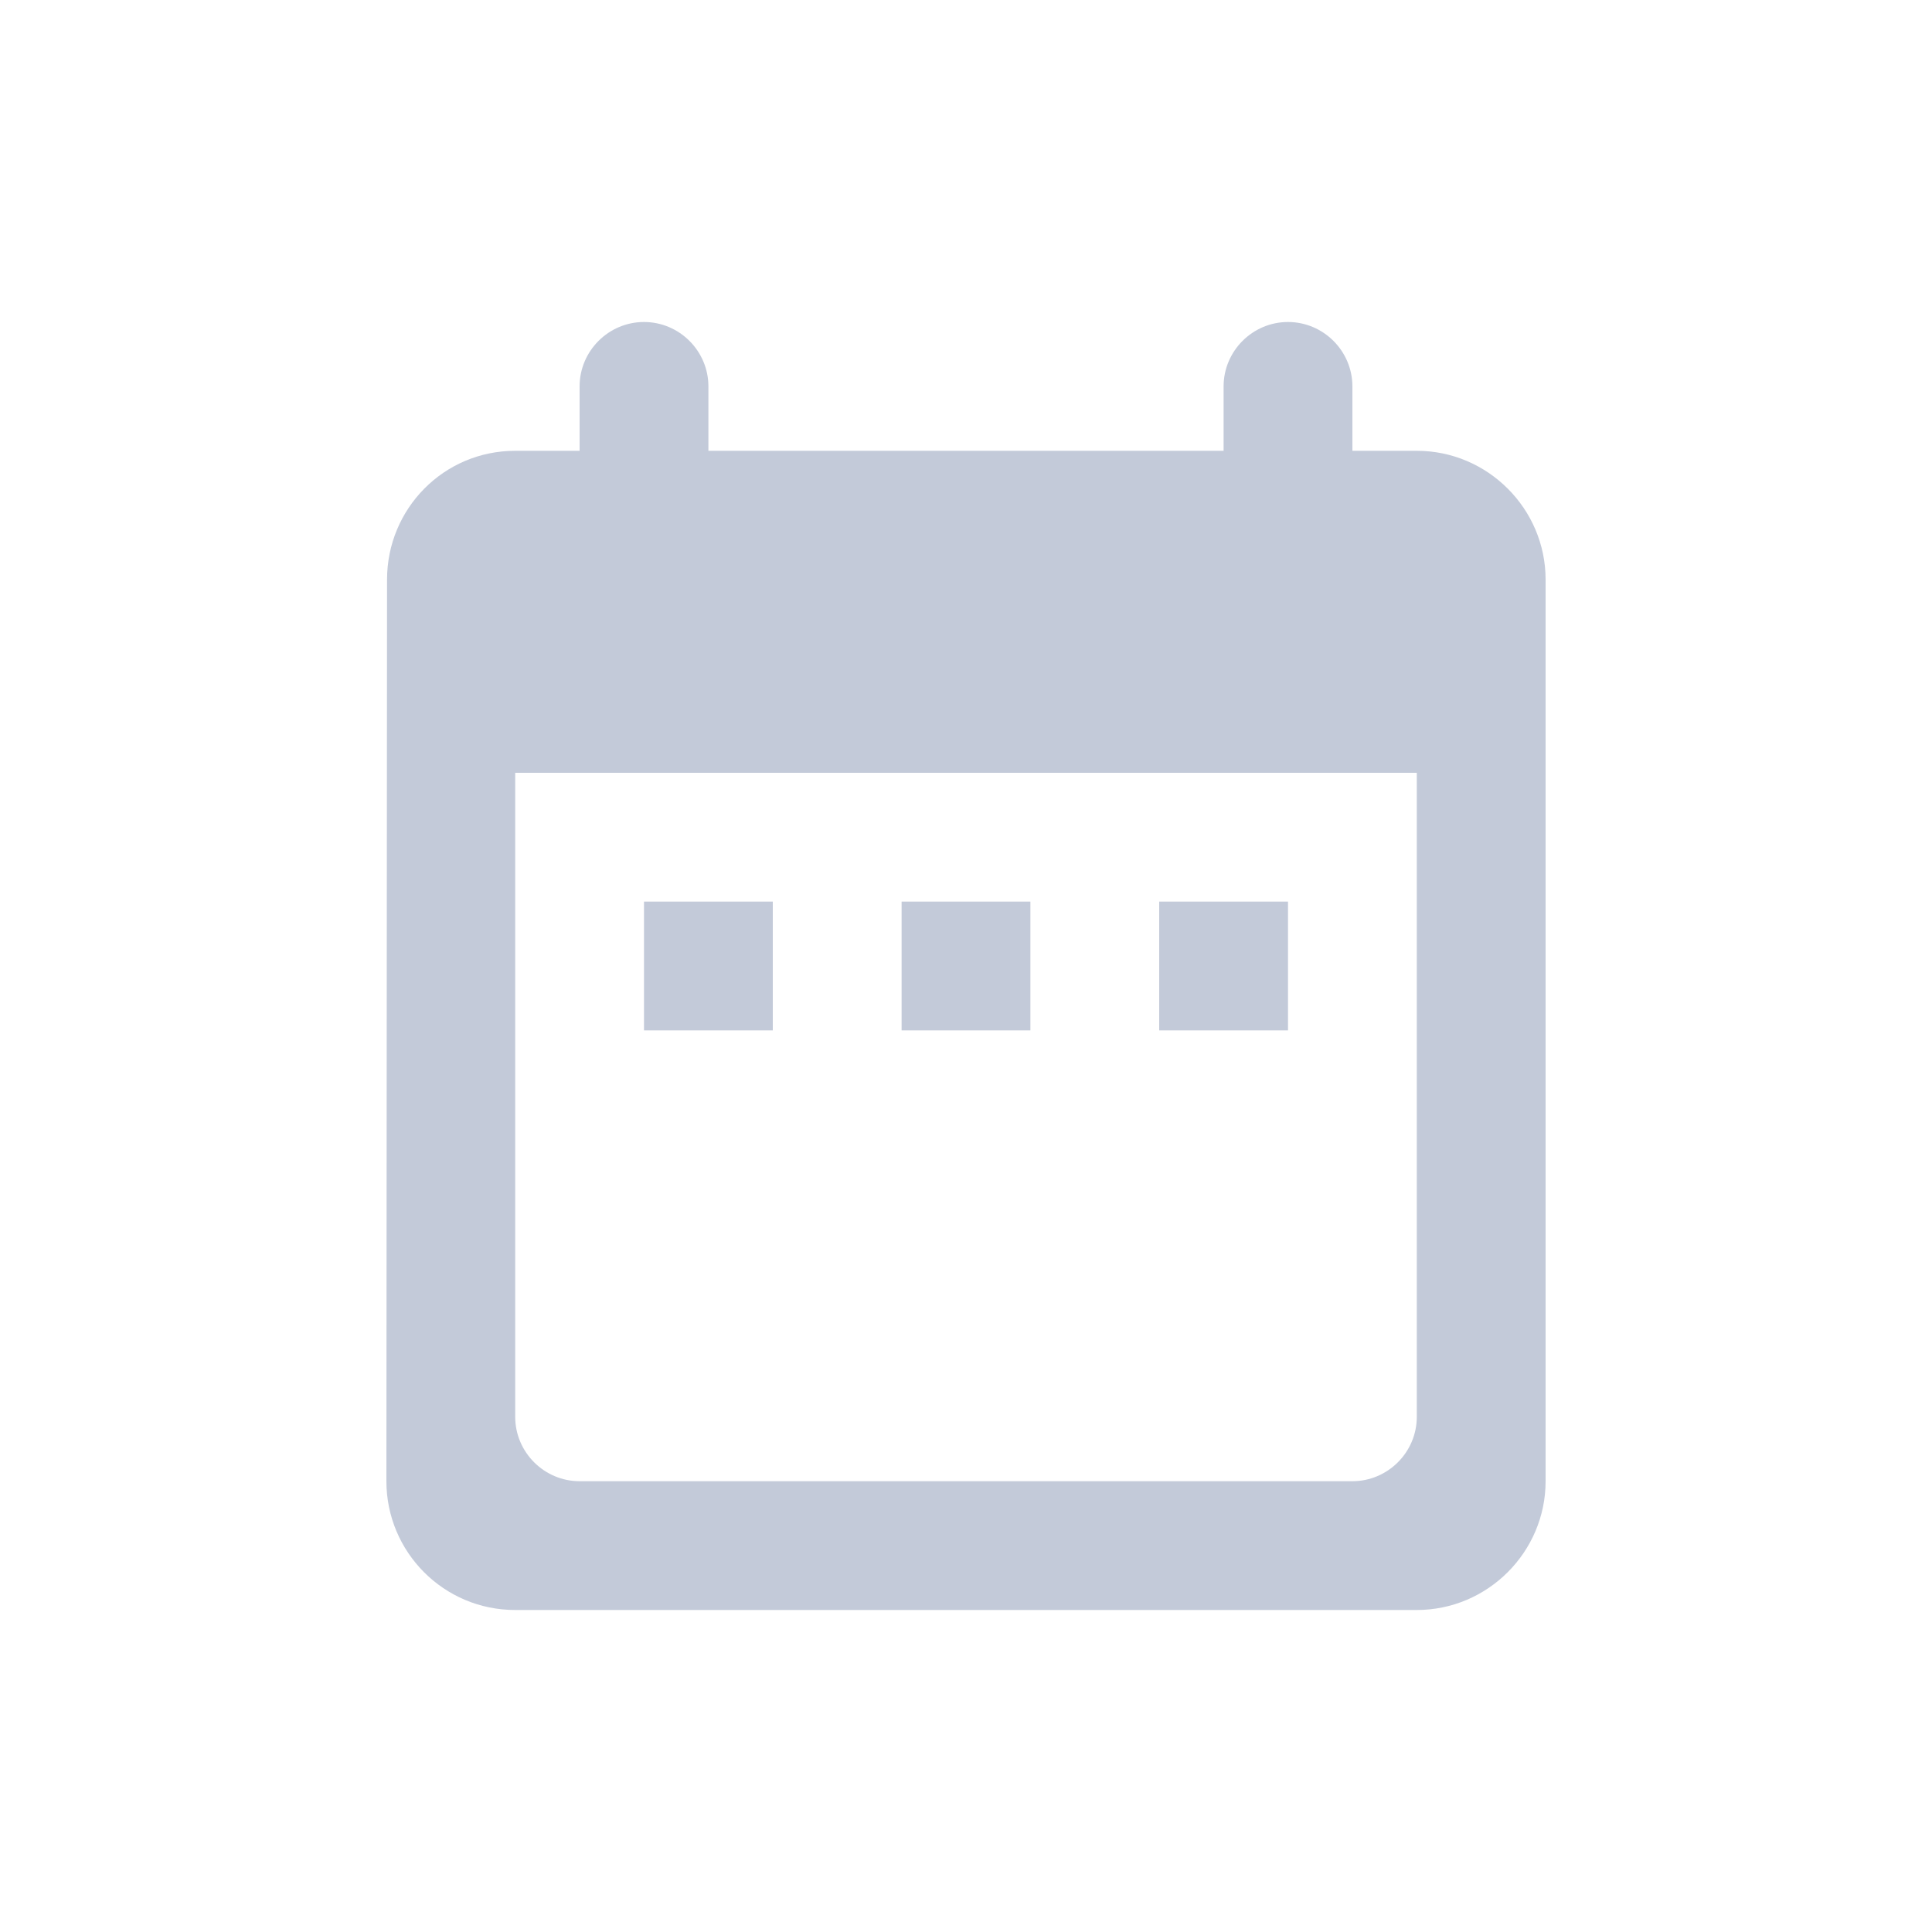 <svg preserveAspectRatio="none" width="30" height="30" viewBox="0 0 30 30" fill="none" xmlns="http://www.w3.org/2000/svg">
<path vector-effect="non-scaling-stroke" fill-rule="evenodd" clip-rule="evenodd" d="M22 7H21V6C21 5.45 20.55 5 20 5C19.45 5 19 5.45 19 6V7H11V6C11 5.45 10.55 5 10 5C9.45 5 9 5.45 9 6V7H8C6.89 7 6.01 7.9 6.01 9L6 23C6 24.1 6.89 25 8 25H22C23.1 25 24 24.1 24 23V9C24 7.9 23.1 7 22 7ZM22 22C22 22.55 21.55 23 21 23H9C8.45 23 8 22.55 8 22V12H22V22ZM10 14H12V16H10V14ZM14 14H16V16H14V14ZM18 14H20V16H18V14Z" fill="#C3CAD9"/>
</svg>
